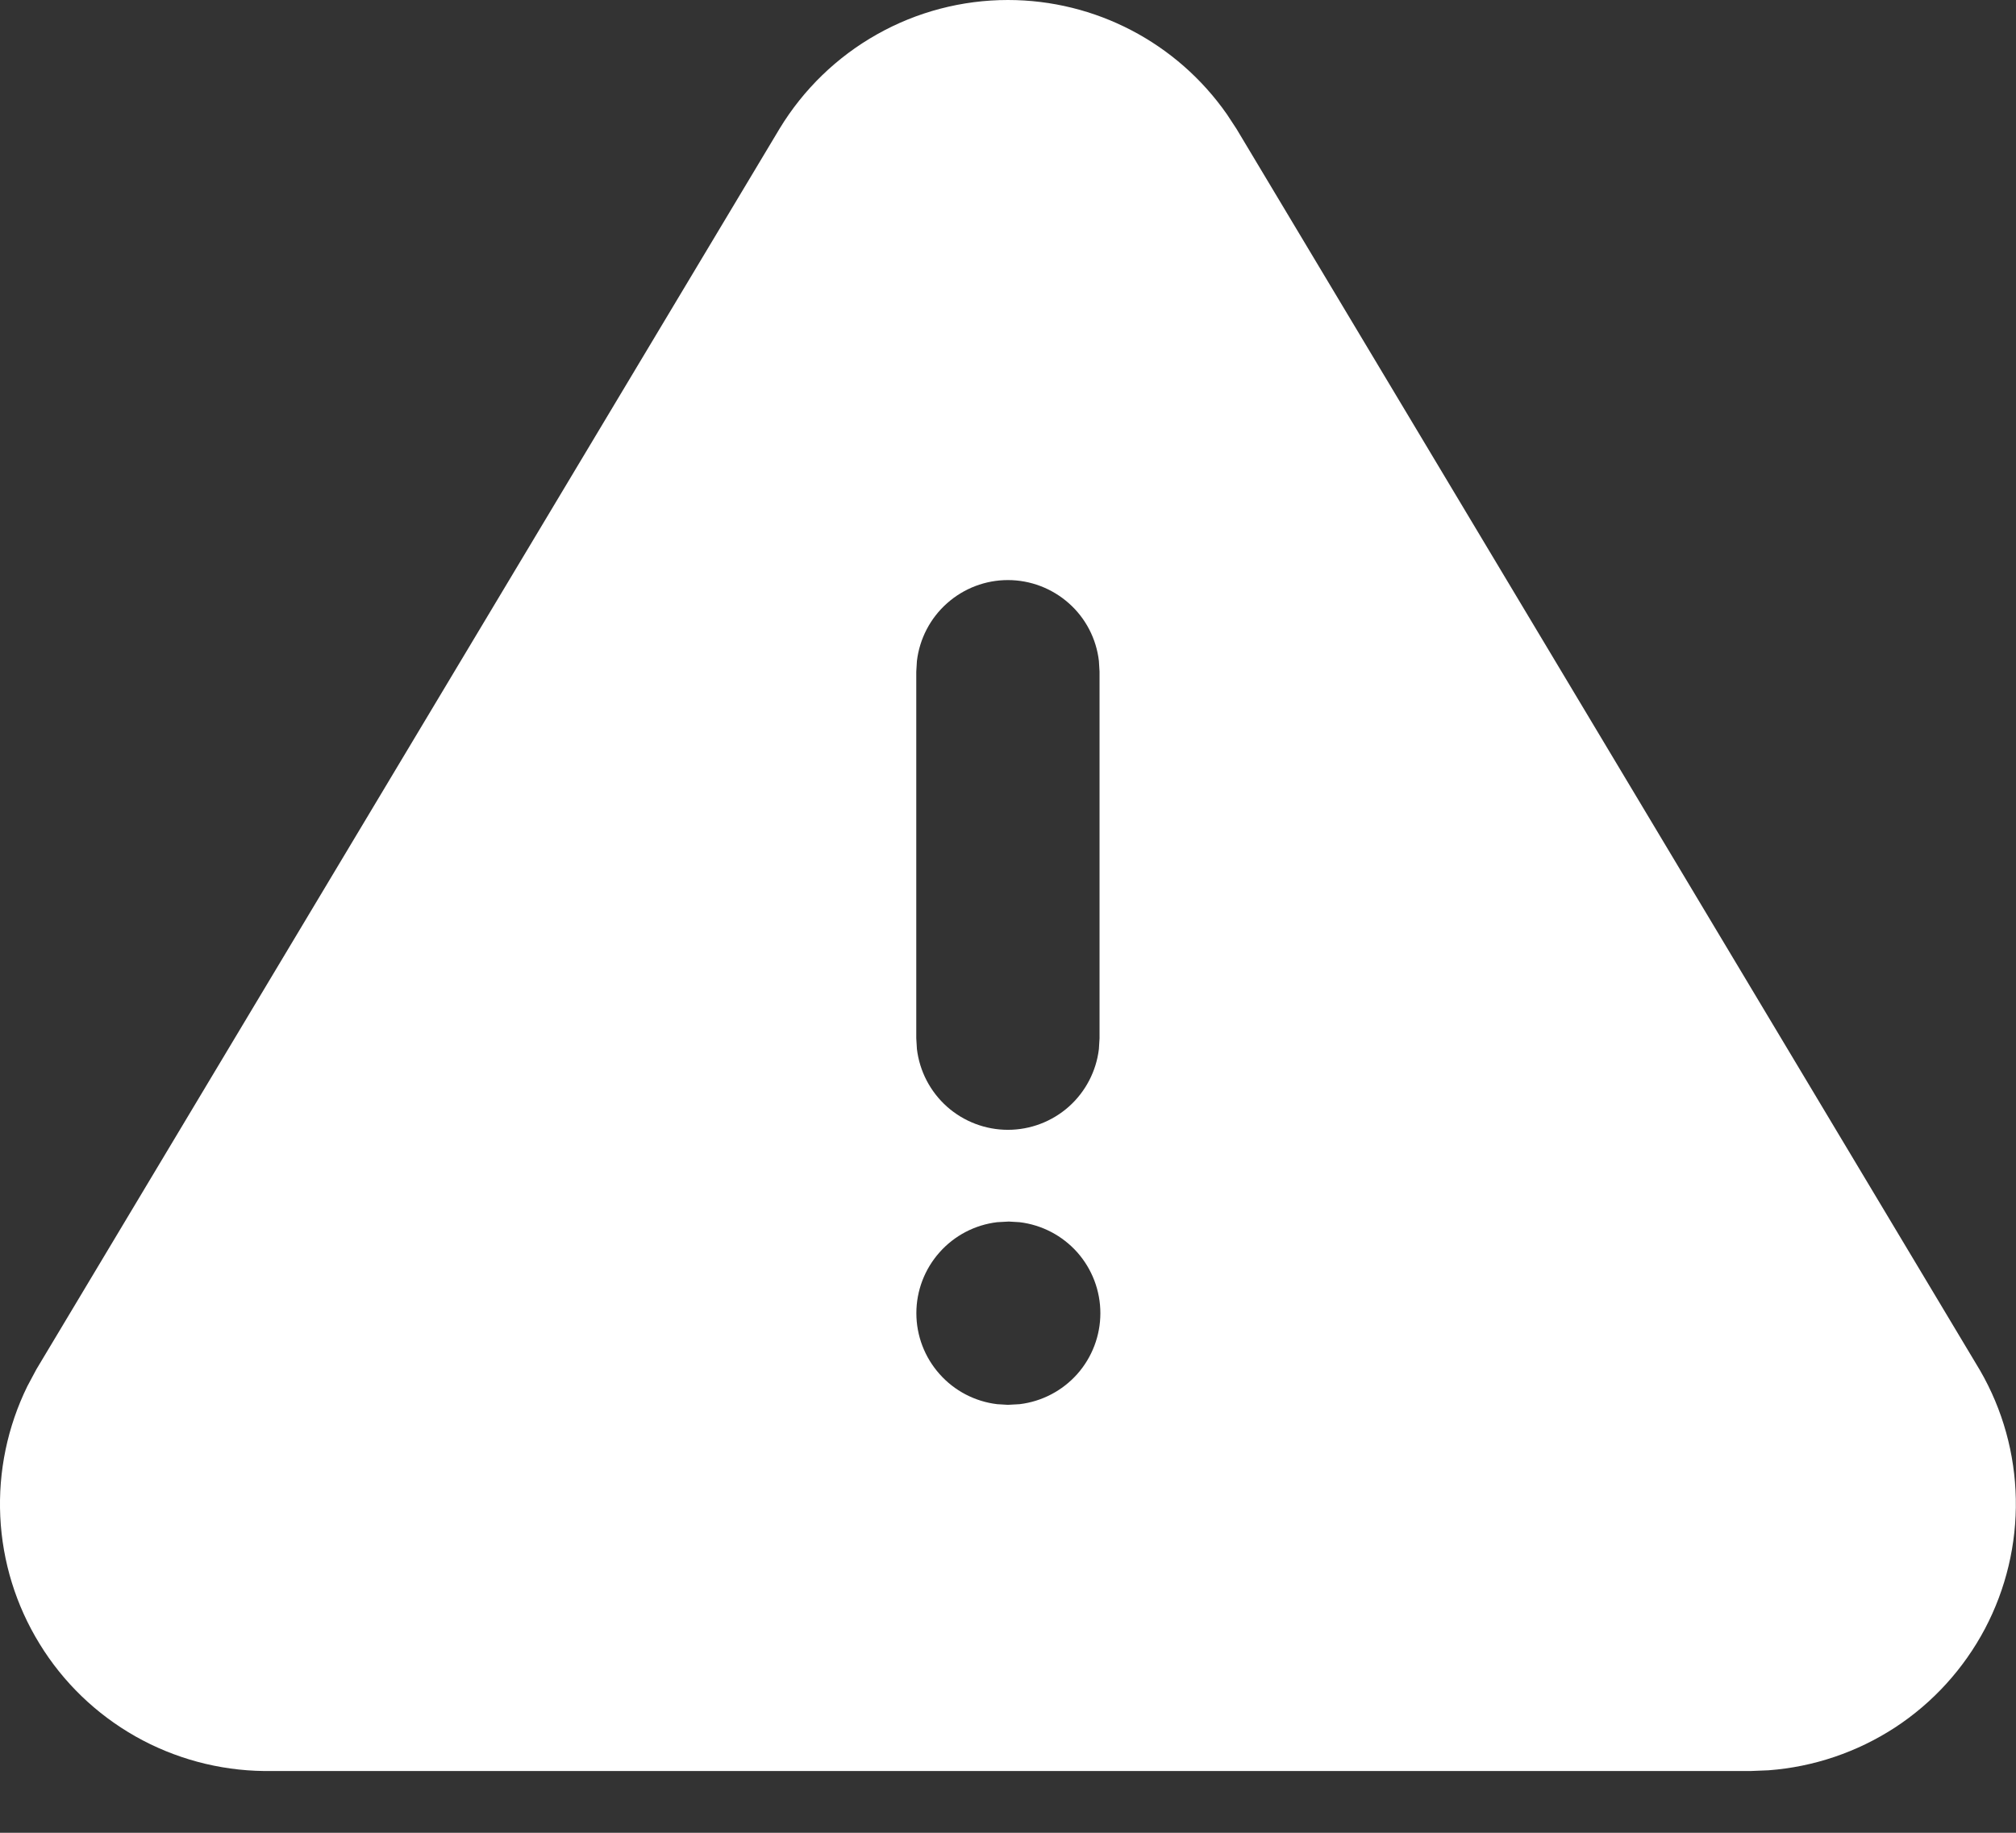 <svg xmlns="http://www.w3.org/2000/svg" width="22" height="20" viewBox="0 0 22 20" fill="none">
  <rect x="0" y="0" width="22" height="20" fill="#333333" stroke="none"/>
  <path d="M10.999 0C11.954 0 12.844 0.467 13.389 1.247L13.494 1.407L21.608 14.955C21.855 15.382 21.989 15.865 21.998 16.358C22.007 16.851 21.891 17.338 21.661 17.774C21.43 18.21 21.093 18.581 20.68 18.851C20.267 19.12 19.793 19.281 19.301 19.318L19.106 19.326H2.881C2.389 19.32 1.906 19.19 1.478 18.948C1.049 18.705 0.689 18.358 0.432 17.938C0.174 17.519 0.026 17.041 0.003 16.549C-0.02 16.057 0.082 15.568 0.299 15.126L0.398 14.941L8.508 1.403C8.768 0.975 9.133 0.621 9.57 0.375C10.006 0.129 10.498 0 10.999 0ZM11.009 13.33L10.882 13.337C10.639 13.366 10.415 13.483 10.253 13.666C10.09 13.849 10 14.085 10 14.33C10 14.575 10.09 14.811 10.253 14.994C10.415 15.177 10.639 15.294 10.882 15.323L10.999 15.33L11.126 15.323C11.369 15.294 11.593 15.177 11.756 14.994C11.918 14.811 12.008 14.575 12.008 14.33C12.008 14.085 11.918 13.849 11.756 13.666C11.593 13.483 11.369 13.366 11.126 13.337L11.009 13.33ZM10.999 6.33C10.754 6.33 10.518 6.42 10.335 6.583C10.152 6.745 10.035 6.97 10.006 7.213L9.999 7.33V11.33L10.006 11.447C10.035 11.69 10.152 11.914 10.335 12.077C10.518 12.239 10.754 12.329 10.999 12.329C11.244 12.329 11.48 12.239 11.663 12.077C11.846 11.914 11.963 11.69 11.992 11.447L11.999 11.33V7.33L11.992 7.213C11.964 6.97 11.847 6.745 11.664 6.583C11.48 6.42 11.244 6.33 10.999 6.33Z" fill="white"/>
</svg>